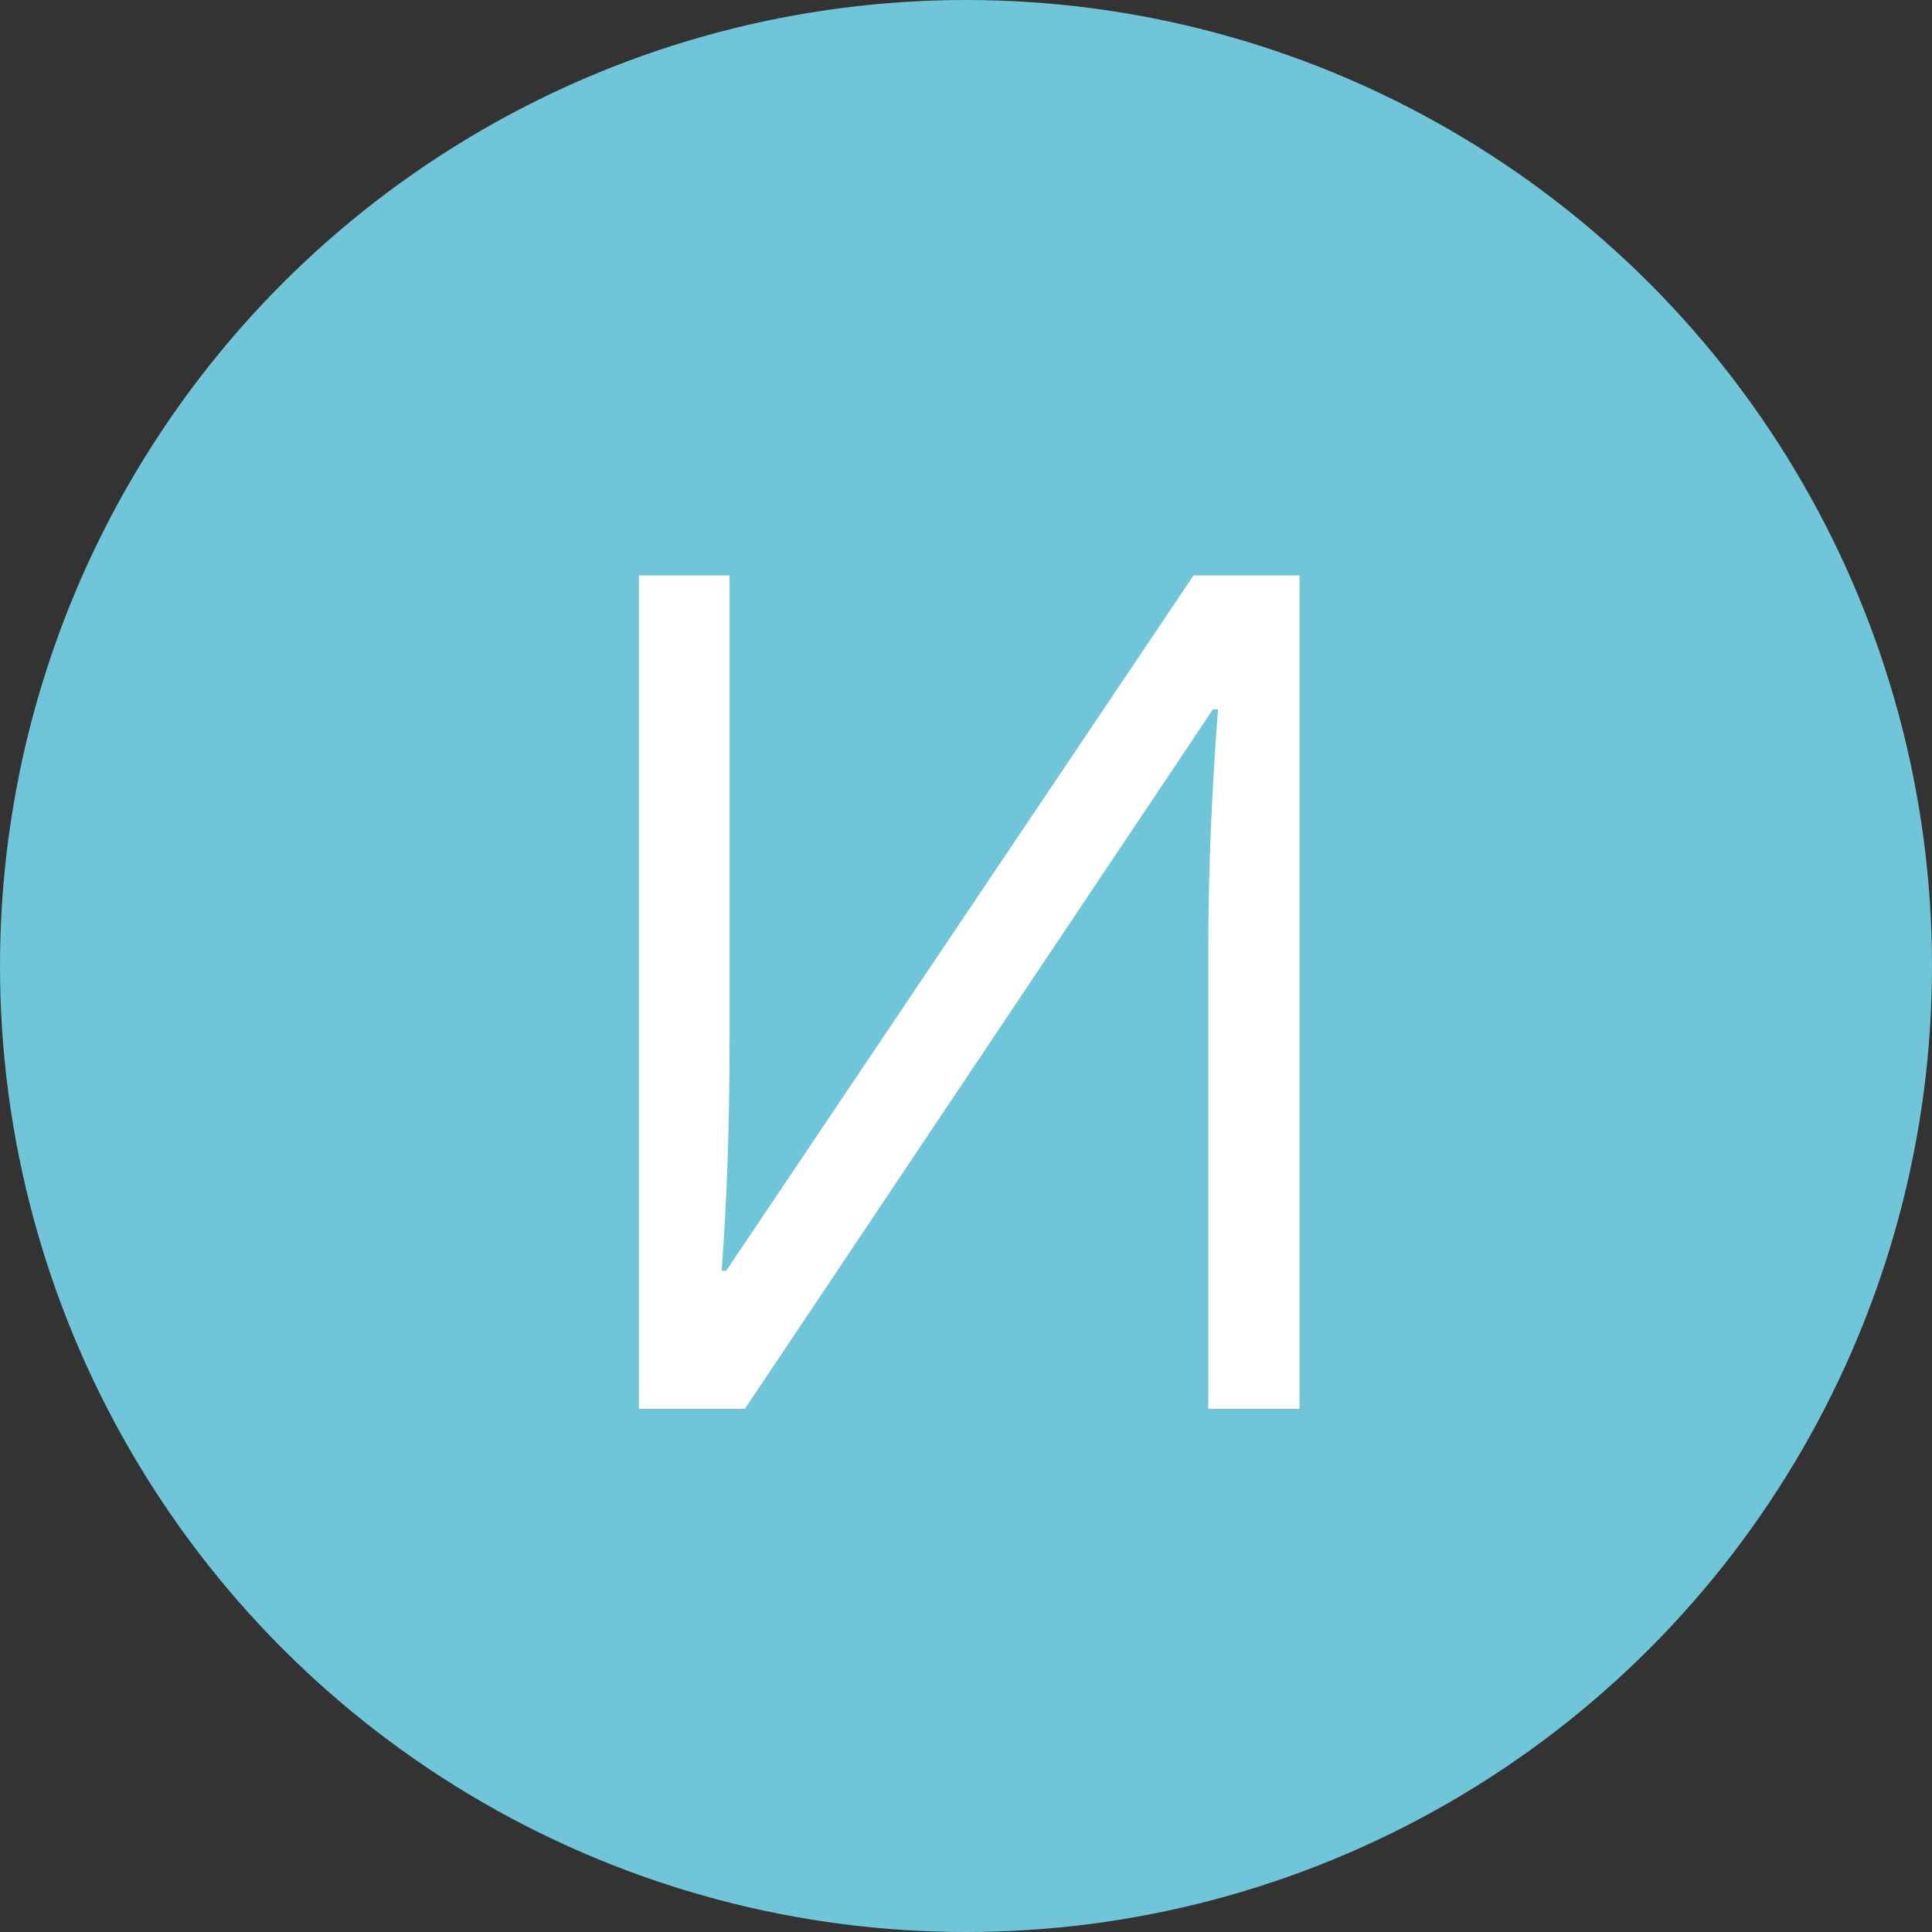<svg width="48" height="48" viewBox="0 0 48 48" fill="none" xmlns="http://www.w3.org/2000/svg">
<rect x="0" y="0" width="48" height="48" fill="#333333" stroke="none"/>
<circle cx="24" cy="24" r="24" fill="#70C5D8"/>
<path d="M15.874 14.298H18.126V25.81C18.126 27.934 18.06 29.855 17.928 31.573H18.041L29.652 14.298H32.286V35H30.02V23.601C30.02 21.704 30.101 19.712 30.261 17.625H30.134L18.508 35H15.874V14.298Z" fill="white"/>
</svg>
